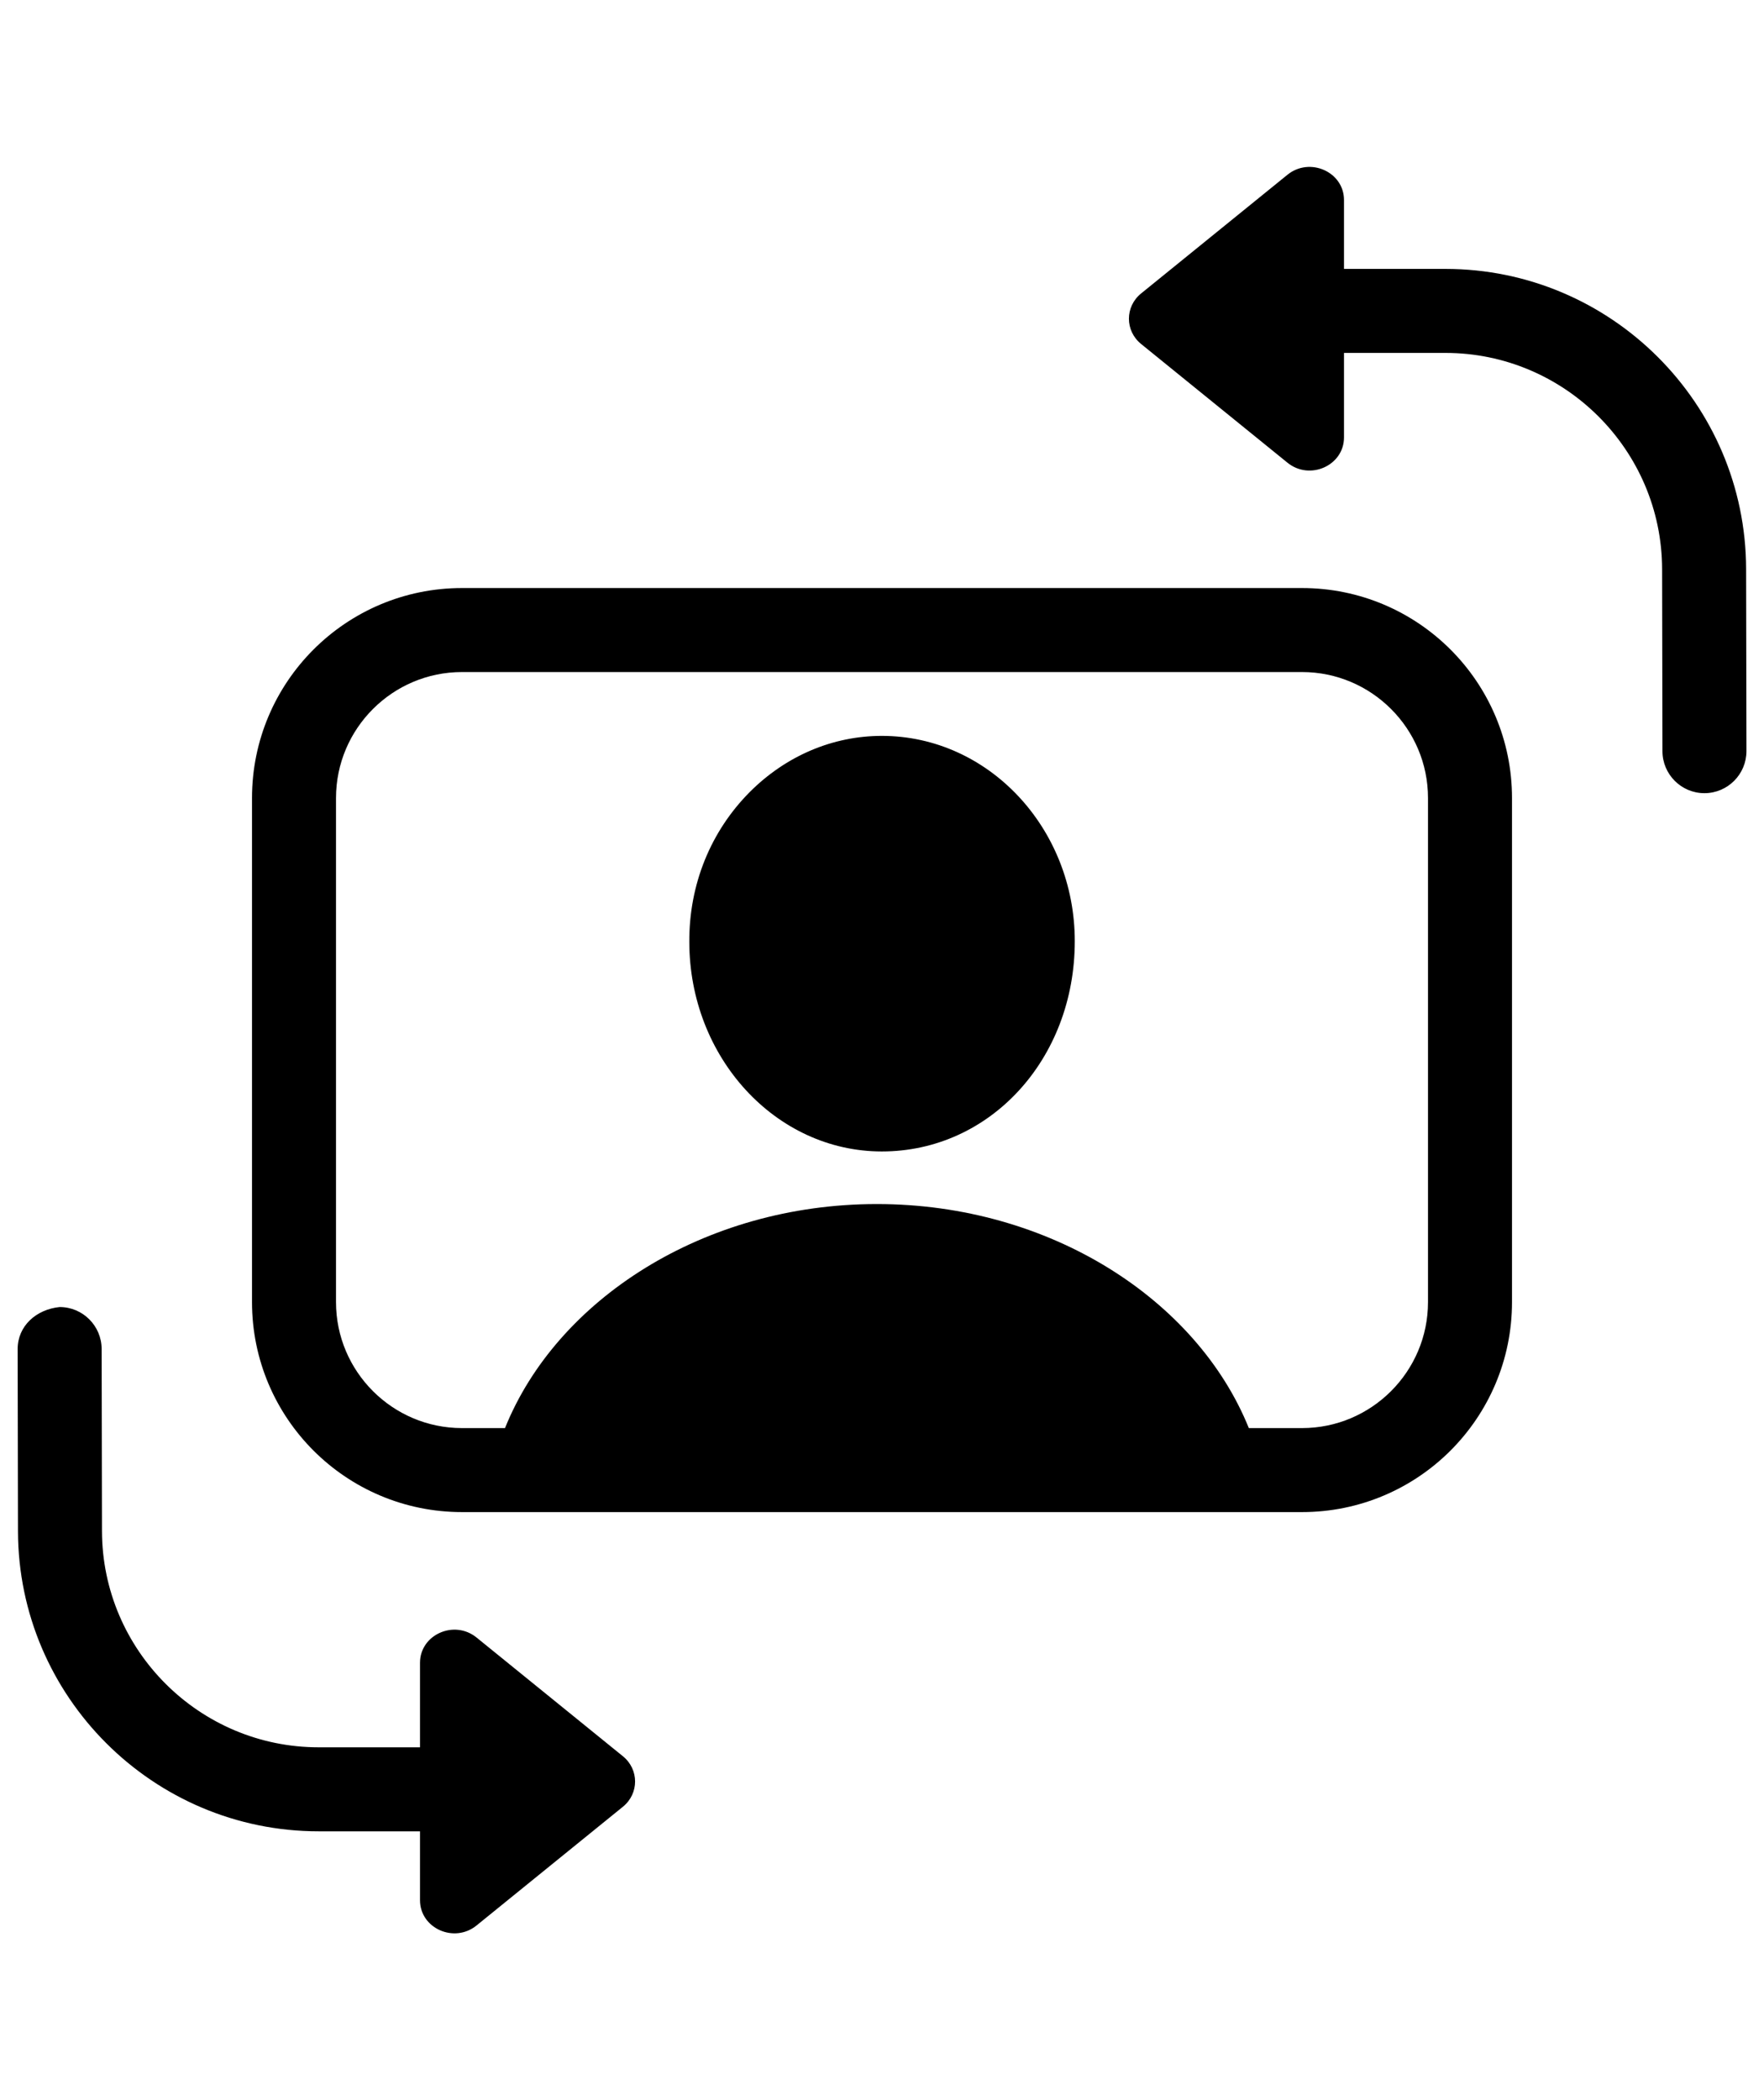 <svg height="25" viewBox="0 0 21 25" width="21" xmlns="http://www.w3.org/2000/svg"><path d="m12.795 11.204c0 1.404-1.009 2.503-2.297 2.503-1.264 0-2.292-1.12-2.292-2.497-.003-.68.253-1.312.719-1.781.43-.431.988-.669 1.573-.669 1.267 0 2.297 1.096 2.297 2.444zm5.205-1.704v6c0 1.381-1.119 2.5-2.5 2.5h-10c-1.381 0-2.5-1.119-2.5-2.5v-6c0-1.381 1.119-2.5 2.5-2.5h10c1.381 0 2.5 1.119 2.5 2.5zm-1 0c0-.827-.673-1.5-1.5-1.5h-10c-.827 0-1.5.673-1.5 1.5v6c0 .827.673 1.5 1.5 1.5h.512c.613-1.526 2.363-2.667 4.427-2.667 2.062 0 3.812 1.141 4.428 2.667h.633c.827 0 1.5-.673 1.5-1.5zm-11.327 9.993c-.266-.216-.673-.034-.673.301l0 1.006h-1.206c-1.42 0-2.577-1.155-2.58-2.574l-.004-2.168c-.001-.275-.224-.499-.5-.499-.278.028-.5.224-.5.501l.004 2.168c.004 1.97 1.61 3.572 3.58 3.572h1.206v.82c0.0.335.407.517.673.301l1.742-1.413c.194-.157.194-.445 0-.602l-1.742-1.413zm15.114-12.72c-.004-1.97-1.61-3.572-3.58-3.572h-1.207v-.82c-0-.335-.407-.516-.673-.301l-1.742 1.413c-.194.157-.194.445 0 .602l1.742 1.413c.266.216.673.034.673-.301l-0-1.006h1.207c1.419 0 2.577 1.155 2.58 2.574l.004 2.168c.001.275.224.499.5.499h.001c.276-.001.499-.225.499-.501l-.004-2.168z"></path></svg>
